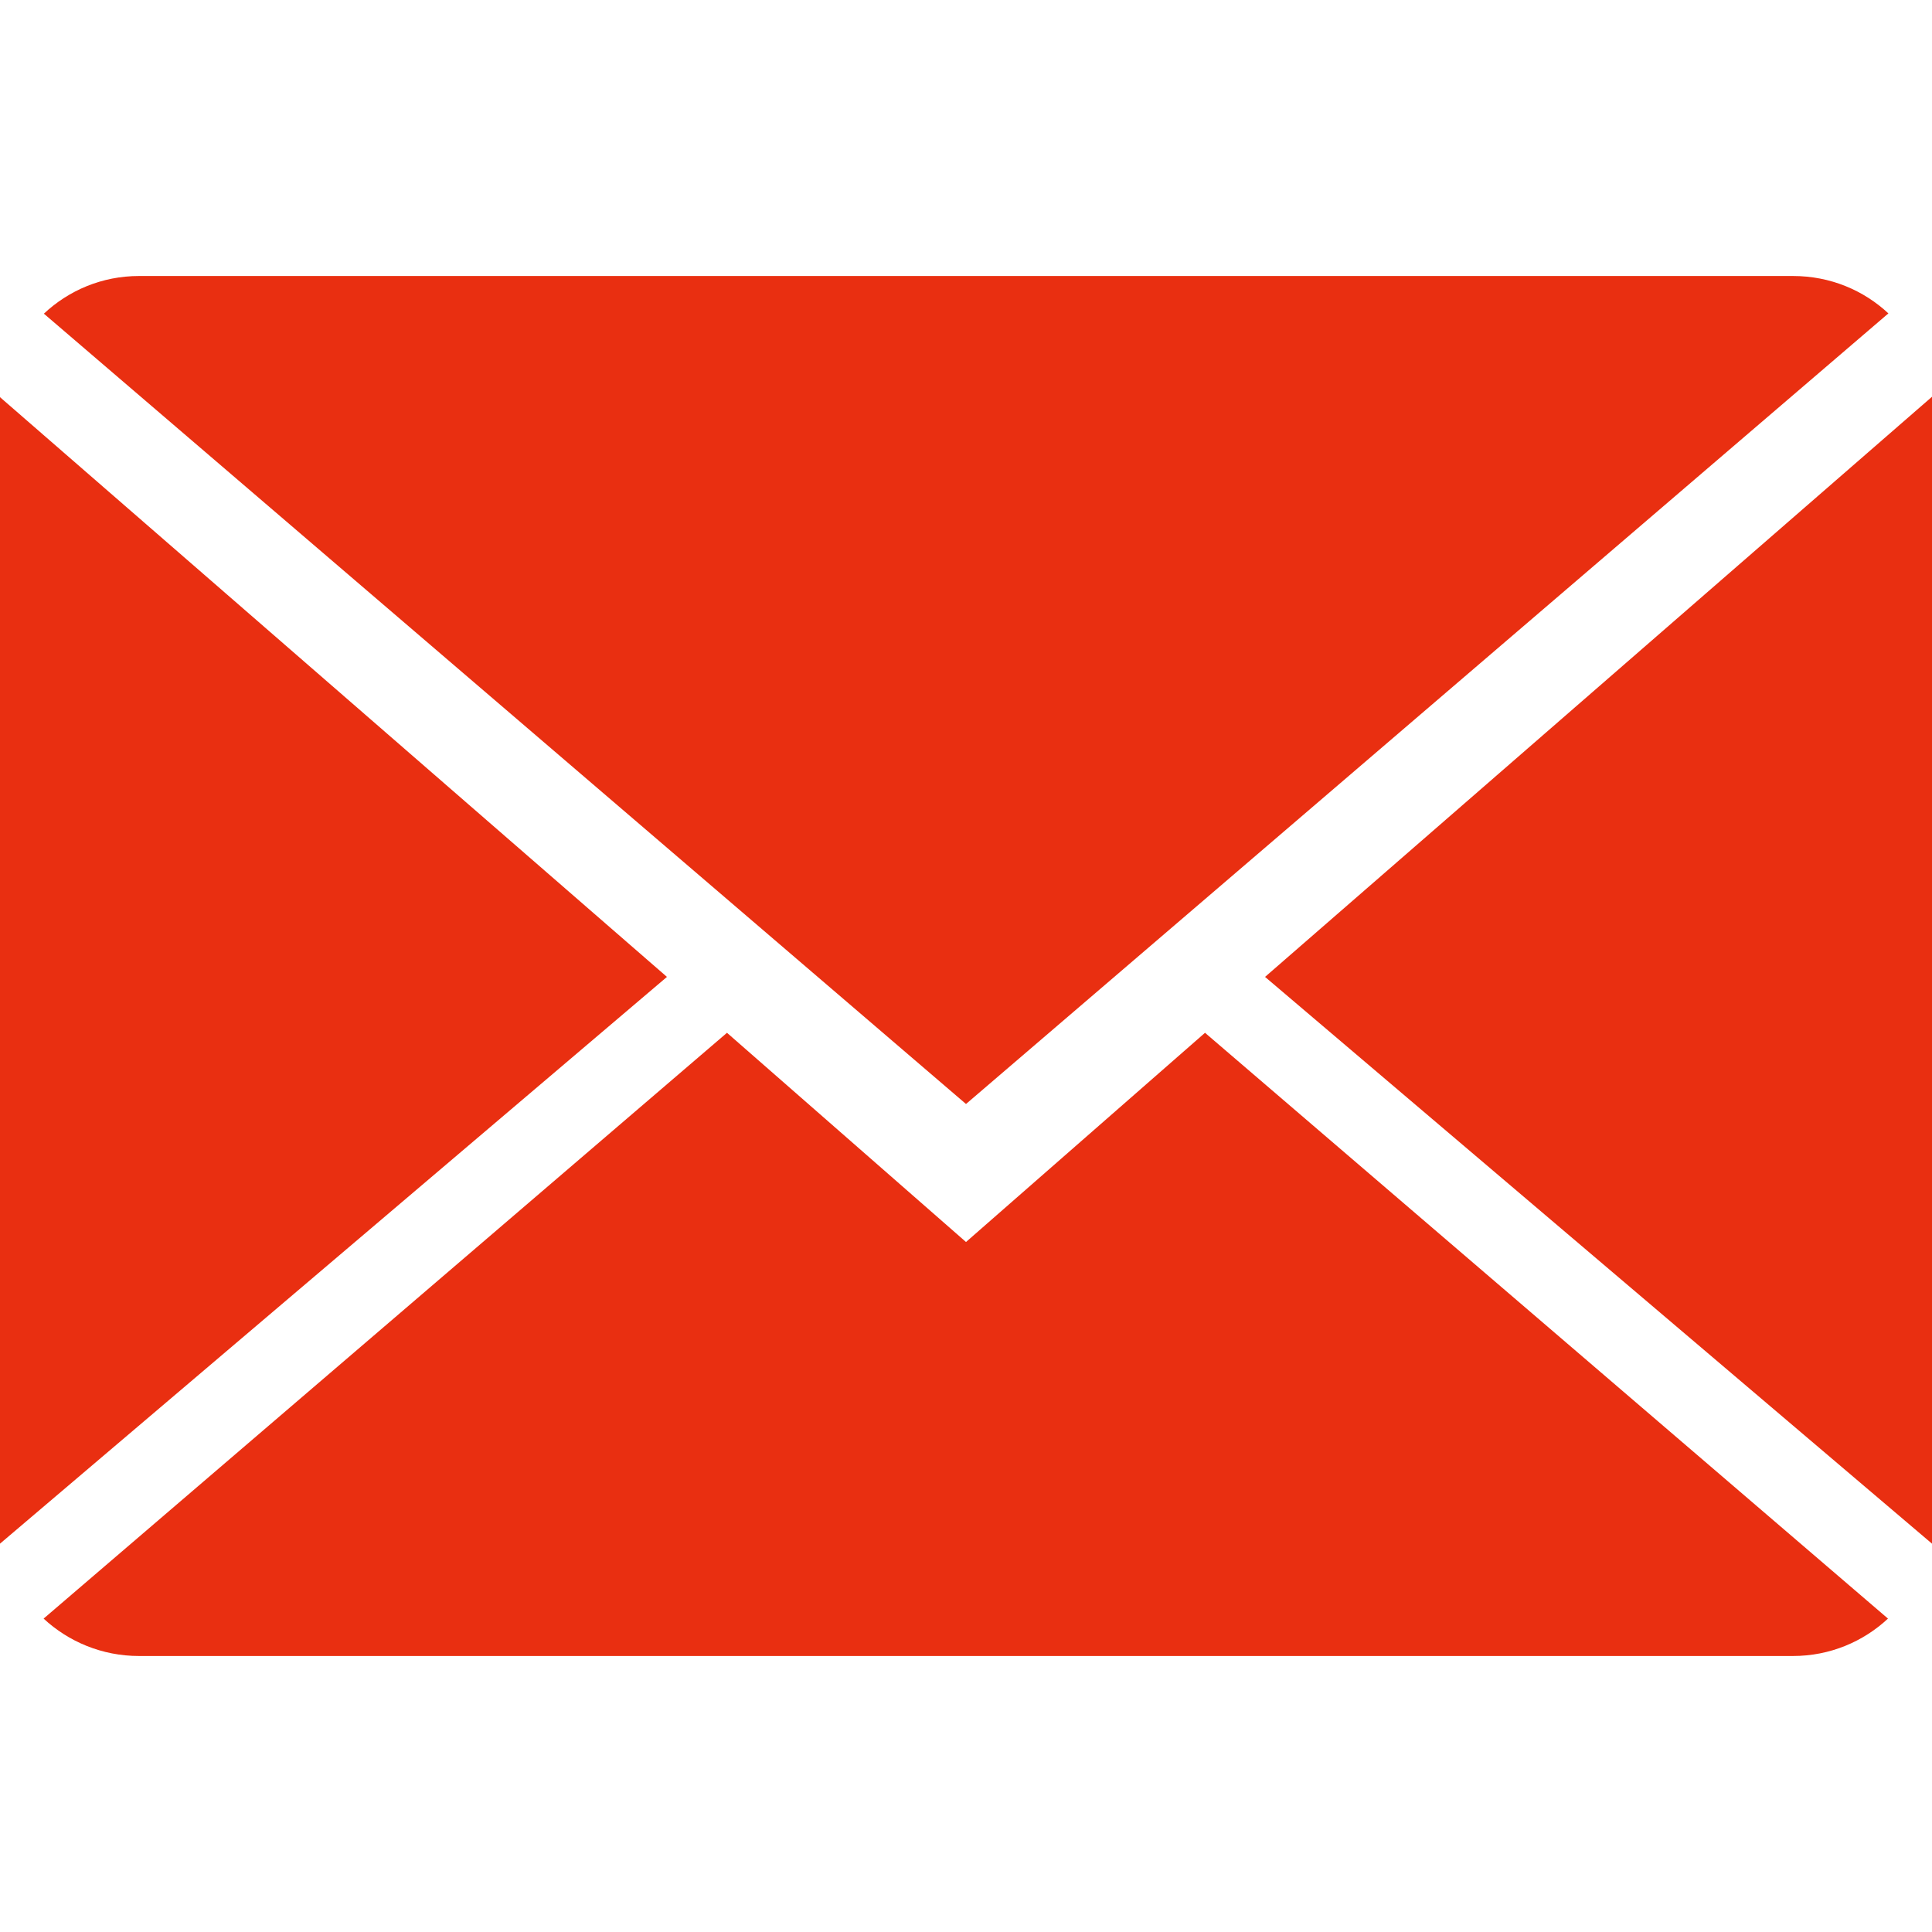 <?xml version="1.0"?>
<svg xmlns="http://www.w3.org/2000/svg" xmlns:xlink="http://www.w3.org/1999/xlink" version="1.1" id="Capa_1" x="0px" y="0px" viewBox="0 0 14 14" style="enable-background:new 0 0 14 14;" xml:space="preserve" width="512px" height="512px"><g><g>
	<g>
		<path d="M7,9L5.268,7.484l-4.952,4.245C0.496,11.896,0.739,12,1.007,12h11.986    c0.267,0,0.509-0.104,0.688-0.271L8.732,7.484L7,9z" data-original="#030104" class="active-path" data-old_color="#e92f11" fill="#e92f11"/>
		<path d="M13.684,2.271C13.504,2.103,13.262,2,12.993,2H1.007C0.74,2,0.498,2.104,0.318,2.273L7,8    L13.684,2.271z" data-original="#030104" class="active-path" data-old_color="#e92f11" fill="#e92f11"/>
		<polygon points="0,2.878 0,11.186 4.833,7.079   " data-original="#030104" class="active-path" data-old_color="#e92f11" fill="#e92f11"/>
		<polygon points="9.167,7.079 14,11.186 14,2.875   " data-original="#030104" class="active-path" data-old_color="#e92f11" fill="#e92f11"/>
	</g>
</g></g> </svg>
